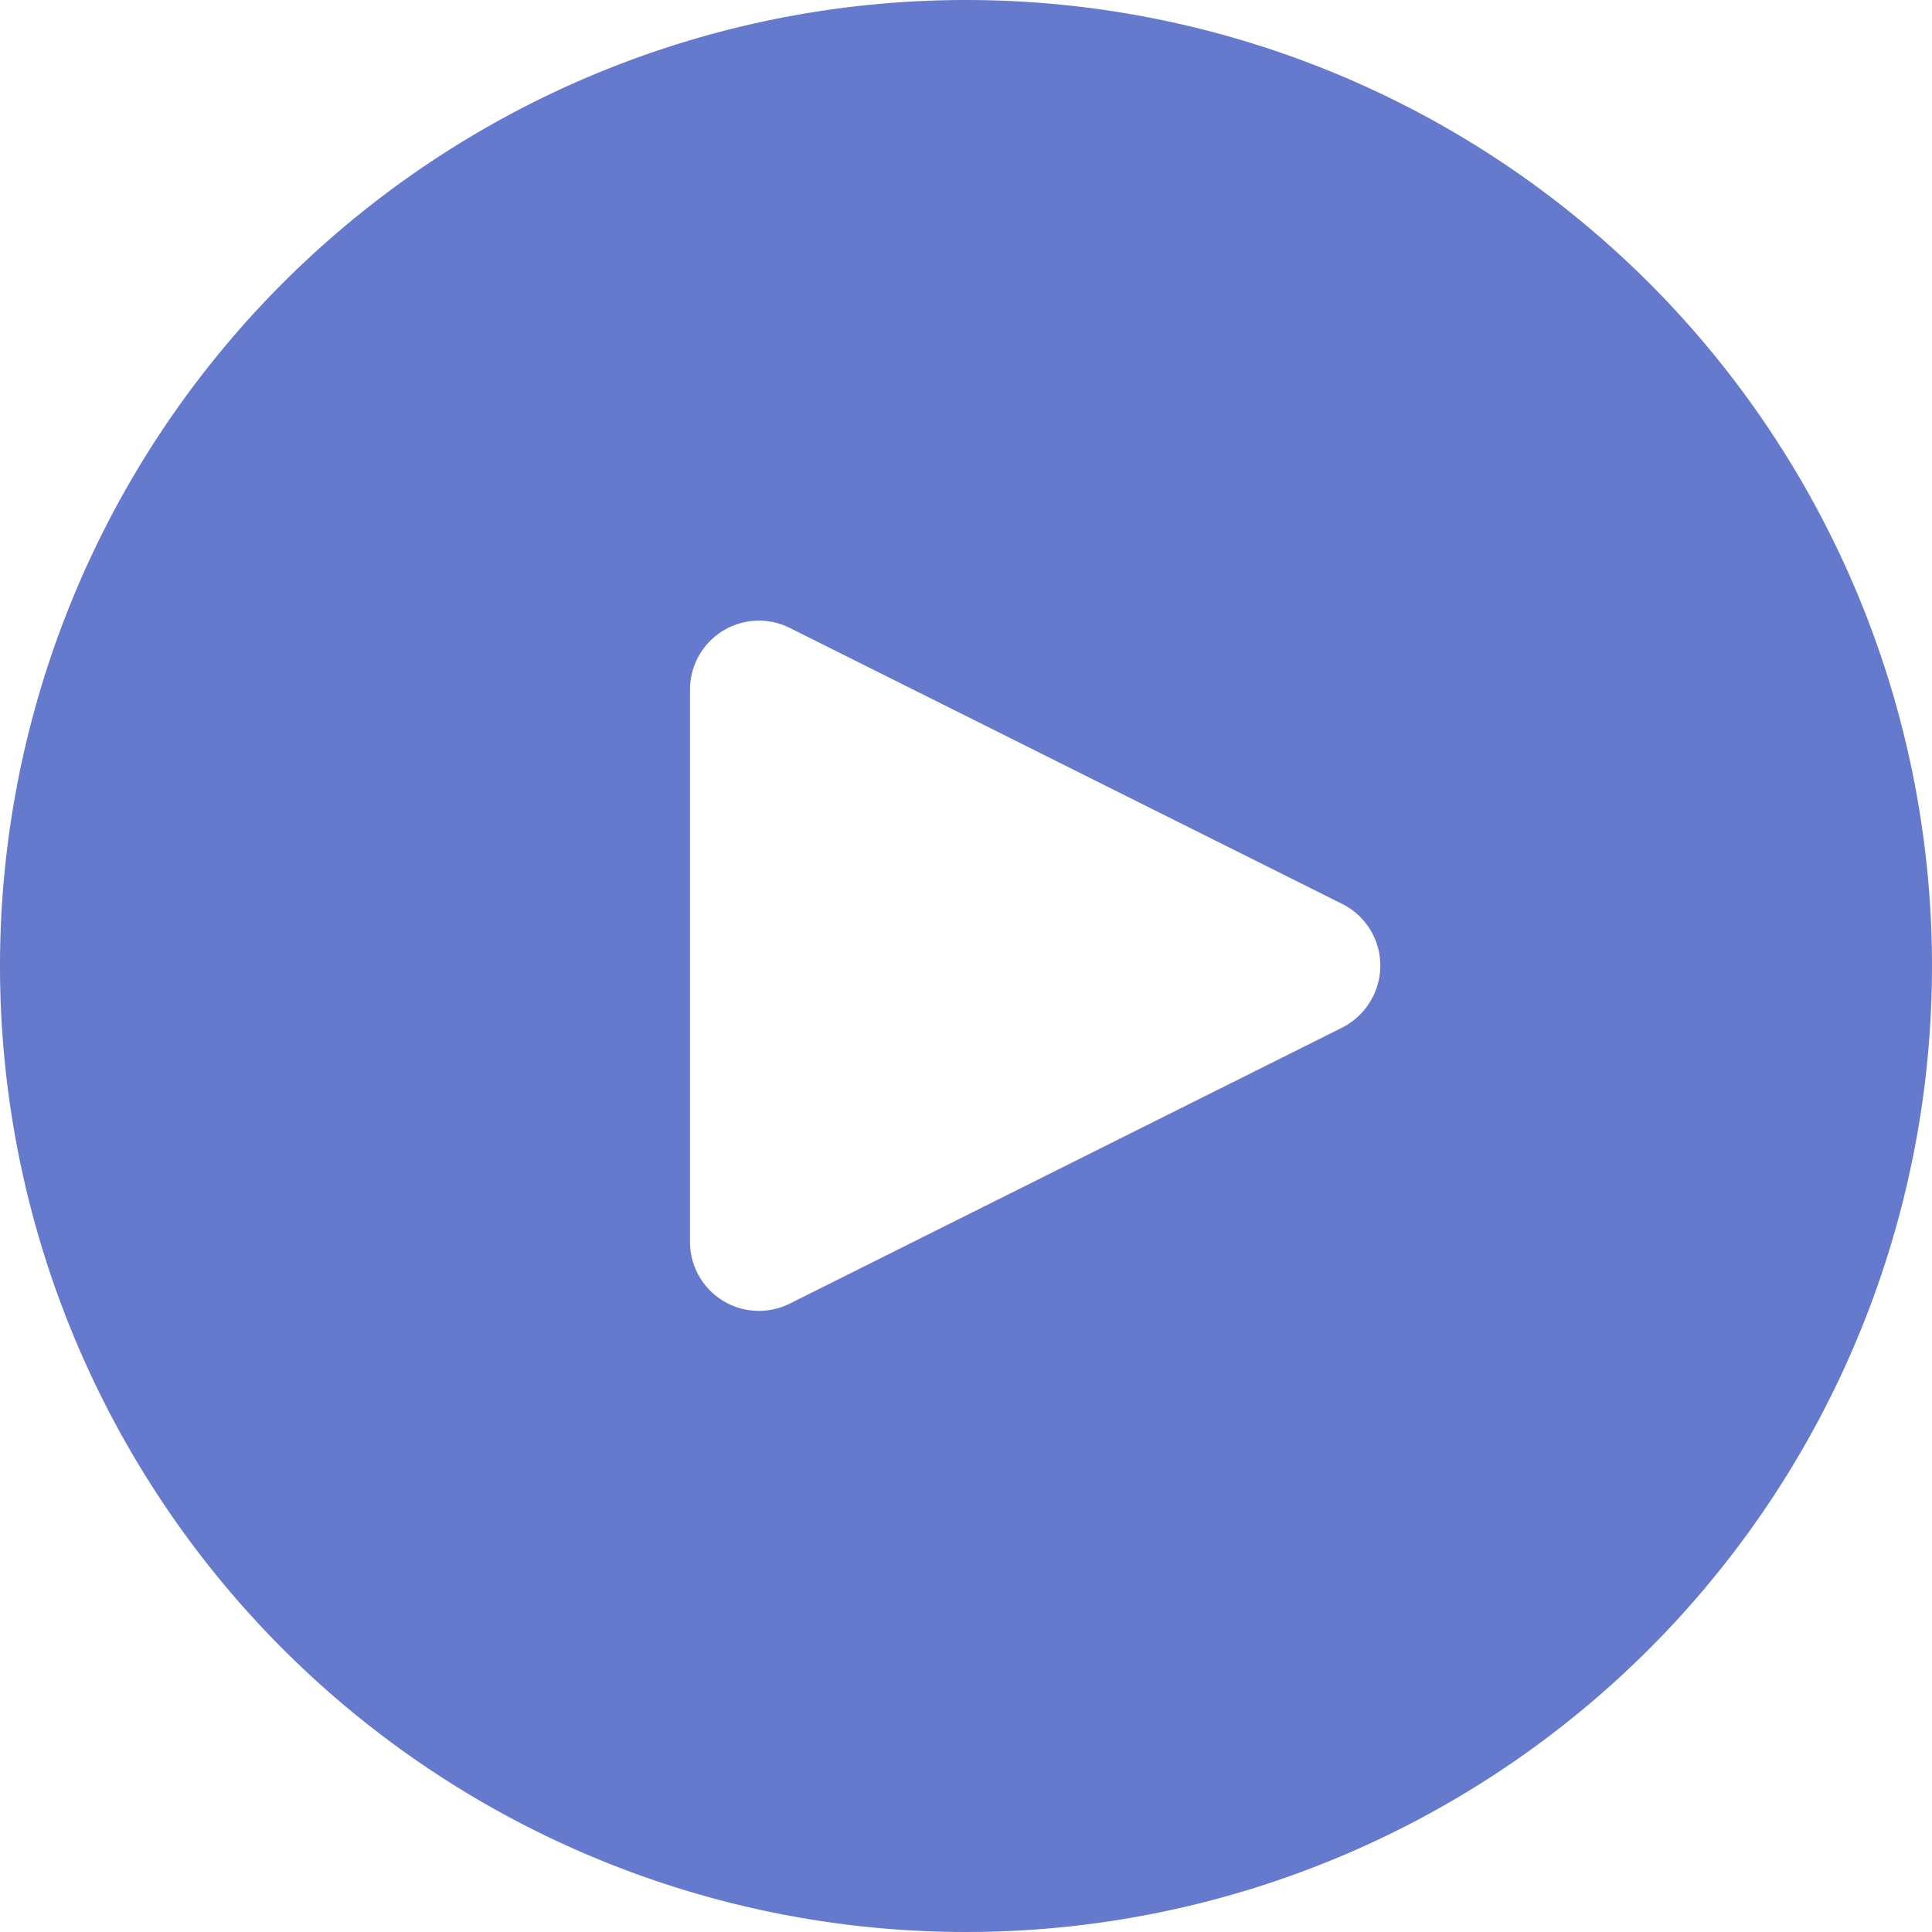 <svg xmlns="http://www.w3.org/2000/svg" width="28.022" height="28.022" viewBox="0 0 28.022 28.022"><path d="M14.011,0A14.011,14.011,0,1,0,28.022,14.011,14.011,14.011,0,0,0,14.011,0Zm5.9,14.458a1,1,0,0,1-.449.449v0l-8.006,4a1,1,0,0,1-1.448-.9V10.008a1,1,0,0,1,1.448-.9l8.006,4A1,1,0,0,1,19.912,14.458Z" fill="#667acd"/></svg>